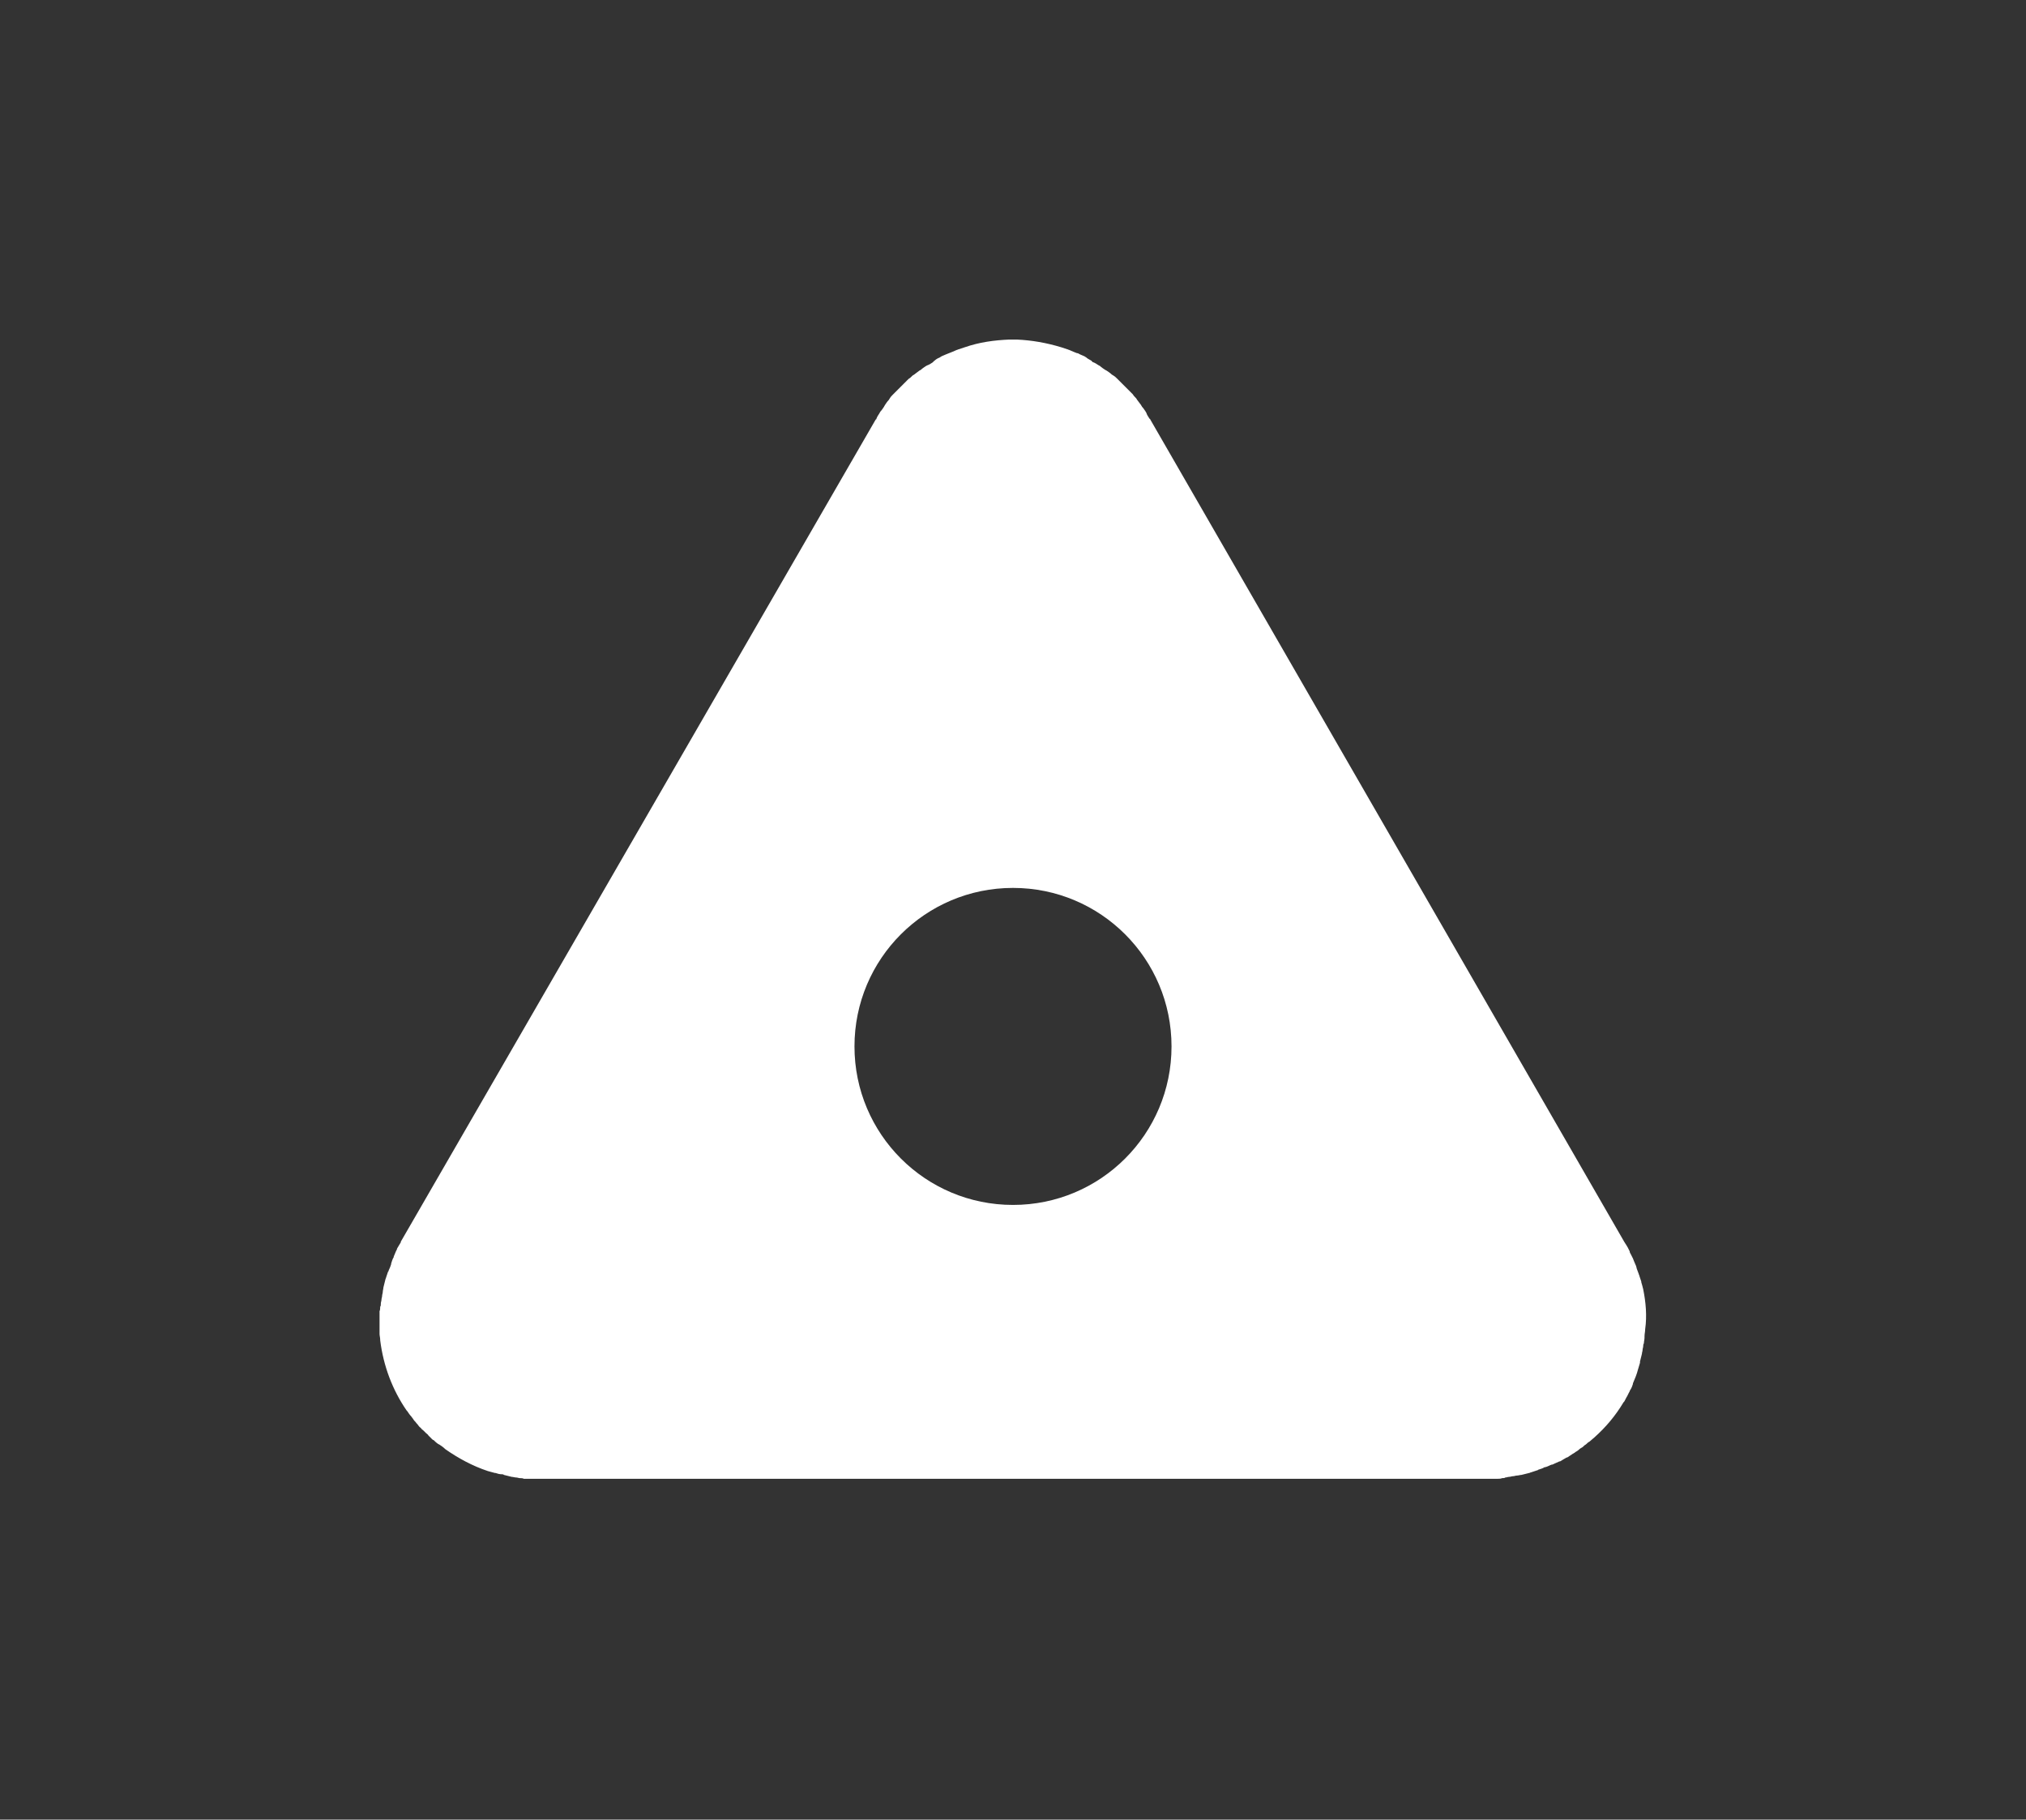 <?xml version="1.0" encoding="utf-8"?>
<!-- Generator: Adobe Illustrator 24.2.3, SVG Export Plug-In . SVG Version: 6.00 Build 0)  -->
<svg version="1.1" id="圖層_1" xmlns="http://www.w3.org/2000/svg" xmlns:xlink="http://www.w3.org/1999/xlink" x="0px" y="0px"
	 viewBox="0 0 314.4 282.4" style="enable-background:new 0 0 314.4 282.4;" xml:space="preserve">
<rect x="0" y="0" width="314.4" height="282.4" fill="#333333" stroke="none"/>
<style type="text/css">
	.st0{fill:#FFFFFF;}
</style>
<path class="st0" d="M255,200.1C255,200.1,255,200.1,255,200.1c-0.1-0.4-0.2-0.8-0.3-1.1c0,0,0-0.1,0-0.1c-0.1-0.3-0.2-0.6-0.3-0.9
	c0-0.1-0.1-0.2-0.1-0.3c-0.1-0.3-0.2-0.5-0.3-0.8c0-0.1-0.1-0.3-0.1-0.4c-0.1-0.2-0.2-0.5-0.3-0.7c-0.1-0.2-0.1-0.3-0.2-0.5
	c-0.1-0.2-0.2-0.4-0.3-0.6c-0.1-0.2-0.2-0.3-0.2-0.5c-0.1-0.2-0.2-0.4-0.3-0.6c-0.1-0.2-0.2-0.3-0.3-0.5c-0.1-0.1-0.1-0.2-0.2-0.3
	L178.5,65.1c0,0,0-0.1-0.1-0.1c-0.2-0.3-0.4-0.6-0.5-0.9c0-0.1-0.1-0.1-0.1-0.2c-0.2-0.3-0.4-0.6-0.6-0.8c0-0.1-0.1-0.1-0.1-0.2
	c-0.2-0.3-0.4-0.5-0.6-0.8c-0.1-0.1-0.1-0.2-0.2-0.3c-0.2-0.2-0.4-0.4-0.5-0.6c-0.1-0.1-0.2-0.2-0.3-0.3c-0.2-0.2-0.3-0.3-0.5-0.5
	c-0.1-0.1-0.3-0.3-0.4-0.4c-0.1-0.1-0.3-0.3-0.4-0.4c-0.2-0.2-0.3-0.3-0.5-0.5c-0.1-0.1-0.2-0.2-0.3-0.3c-0.2-0.2-0.4-0.4-0.6-0.5
	c-0.1-0.1-0.2-0.1-0.3-0.2c-0.2-0.2-0.5-0.4-0.8-0.6c-0.1,0-0.1-0.1-0.2-0.1c-0.3-0.2-0.6-0.4-0.8-0.6c-0.1,0-0.1-0.1-0.2-0.1
	c-0.3-0.2-0.6-0.4-0.9-0.5c0,0-0.1,0-0.1-0.1c0,0-0.1,0-0.1-0.1c-0.3-0.2-0.6-0.3-0.8-0.5c-0.1-0.1-0.2-0.1-0.3-0.2
	c-0.2-0.1-0.5-0.2-0.7-0.3c-0.2-0.1-0.3-0.2-0.5-0.2c-0.2-0.1-0.3-0.1-0.5-0.2c-0.2-0.1-0.5-0.2-0.7-0.3c-0.1,0-0.2-0.1-0.3-0.1
	c-0.3-0.1-0.6-0.2-0.9-0.3c0,0,0,0,0,0c-2.3-0.7-4.6-1.1-6.9-1.2c-0.2,0-0.4,0-0.6,0c-0.2,0-0.4,0-0.6,0c-2.3,0.1-4.6,0.4-6.9,1.2
	c0,0,0,0,0,0c-0.3,0.1-0.6,0.2-0.9,0.3c-0.1,0-0.2,0.1-0.3,0.1c-0.2,0.1-0.5,0.2-0.7,0.3c-0.2,0.1-0.3,0.1-0.5,0.2
	c-0.2,0.1-0.3,0.1-0.5,0.2c-0.2,0.1-0.5,0.2-0.7,0.3c-0.1,0.1-0.2,0.1-0.3,0.2c-0.3,0.1-0.6,0.3-0.8,0.5c0,0-0.1,0-0.1,0.1
	c0,0-0.1,0-0.1,0.1c-0.3,0.2-0.6,0.4-0.9,0.5c-0.1,0-0.1,0.1-0.2,0.1c-0.3,0.2-0.6,0.4-0.8,0.6c-0.1,0-0.1,0.1-0.2,0.1
	c-0.3,0.2-0.5,0.4-0.8,0.6c-0.1,0.1-0.2,0.1-0.3,0.2c-0.2,0.2-0.4,0.4-0.6,0.5c-0.1,0.1-0.2,0.2-0.3,0.3c-0.2,0.2-0.3,0.3-0.5,0.5
	c-0.1,0.1-0.3,0.3-0.4,0.4c-0.1,0.1-0.3,0.3-0.4,0.4c-0.2,0.2-0.3,0.3-0.5,0.5c-0.1,0.1-0.2,0.2-0.3,0.3c-0.2,0.2-0.4,0.4-0.5,0.6
	c-0.1,0.1-0.1,0.2-0.2,0.3c-0.2,0.2-0.4,0.5-0.6,0.8c0,0.1-0.1,0.1-0.1,0.2c-0.2,0.3-0.4,0.6-0.6,0.8c0,0.1-0.1,0.1-0.1,0.2
	c-0.2,0.3-0.4,0.6-0.5,0.9c0,0,0,0.1-0.1,0.1L62.2,192.7c0,0,0,0,0,0.1c-0.2,0.3-0.4,0.7-0.6,1c0,0,0,0,0,0.1
	c-0.2,0.3-0.3,0.7-0.5,1.1c0,0,0,0,0,0.1c-0.2,0.3-0.3,0.7-0.4,1c0,0,0,0.1,0,0.1c-0.1,0.3-0.2,0.6-0.4,1c0,0.1,0,0.1-0.1,0.2
	c-0.1,0.3-0.2,0.6-0.3,0.9c0,0.1-0.1,0.2-0.1,0.3c-0.1,0.3-0.1,0.5-0.2,0.8c0,0.1-0.1,0.3-0.1,0.4c0,0.2-0.1,0.5-0.1,0.7
	c0,0.2-0.1,0.4-0.1,0.6c0,0.2-0.1,0.4-0.1,0.6c0,0.2-0.1,0.4-0.1,0.6c0,0.2,0,0.4-0.1,0.5c0,0.2,0,0.5-0.1,0.7c0,0.2,0,0.3,0,0.5
	c0,0.2,0,0.5,0,0.7c0,0.1,0,0.2,0,0.3c0,0.1,0,0.2,0,0.3c0,0.2,0,0.4,0,0.6c0,0.2,0,0.5,0,0.7c0,0.1,0,0.3,0,0.4
	c0,0.3,0.1,0.6,0.1,0.9c0,0,0,0.1,0,0.1c0.5,4,1.9,7.7,4.1,10.9c0,0,0.1,0.1,0.1,0.1c0.2,0.3,0.4,0.6,0.6,0.8
	c0.1,0.1,0.2,0.3,0.3,0.4c0.1,0.2,0.3,0.4,0.4,0.5c0.1,0.2,0.3,0.3,0.4,0.5c0.1,0.1,0.2,0.3,0.4,0.4c0.1,0.2,0.3,0.3,0.4,0.4
	c0.1,0.1,0.3,0.3,0.4,0.4c0.1,0.1,0.3,0.2,0.4,0.4c0.2,0.2,0.3,0.3,0.5,0.5c0.1,0.1,0.2,0.2,0.3,0.2c0.2,0.2,0.4,0.4,0.7,0.6
	c0.1,0,0.1,0.1,0.2,0.1c0.3,0.2,0.6,0.4,0.9,0.7c0,0,0,0,0,0c2,1.4,4.2,2.6,6.6,3.4c0,0,0,0,0,0c0.4,0.1,0.7,0.2,1.1,0.3
	c0,0,0.1,0,0.1,0c0.3,0.1,0.6,0.2,1,0.2c0.1,0,0.2,0,0.3,0.1c0.3,0.1,0.5,0.1,0.8,0.2c0.1,0,0.3,0.1,0.4,0.1c0.2,0,0.5,0.1,0.7,0.1
	c0.2,0,0.4,0.1,0.6,0.1c0.2,0,0.4,0,0.6,0.1c0.2,0,0.4,0,0.7,0c0.2,0,0.4,0,0.5,0c0.2,0,0.5,0,0.7,0c0.1,0,0.2,0,0.3,0h147.4
	c0.1,0,0.2,0,0.3,0c0.2,0,0.5,0,0.7,0c0.2,0,0.3,0,0.5,0c0.2,0,0.5,0,0.7-0.1c0.2,0,0.4,0,0.5-0.1c0.2,0,0.4-0.1,0.6-0.1
	c0.2,0,0.4-0.1,0.6-0.1c0.2,0,0.4-0.1,0.6-0.1c0.2,0,0.5-0.1,0.7-0.1c0.1,0,0.3-0.1,0.4-0.1c0.3-0.1,0.5-0.1,0.8-0.2
	c0.1,0,0.2-0.1,0.3-0.1c0.3-0.1,0.6-0.2,0.9-0.3c0.1,0,0.1,0,0.2-0.1c0.3-0.1,0.7-0.2,1-0.4c0,0,0.1,0,0.1,0c0.4-0.1,0.7-0.3,1-0.4
	c0,0,0,0,0.1,0c0.4-0.2,0.7-0.3,1.1-0.5c0,0,0,0,0.1,0c0.3-0.2,0.7-0.4,1-0.6c0,0,0,0,0.1,0c0,0,0,0,0,0c0.3-0.2,0.6-0.4,0.9-0.6
	c0.1,0,0.1-0.1,0.2-0.1c0.2-0.2,0.5-0.3,0.7-0.5c0.1-0.1,0.2-0.2,0.4-0.3c0.2-0.1,0.3-0.2,0.5-0.4c0.2-0.1,0.4-0.3,0.5-0.4
	c0.1-0.1,0.2-0.1,0.3-0.2c0.2-0.2,0.5-0.4,0.7-0.6c0,0,0,0,0,0c1.8-1.6,3.3-3.4,4.5-5.4c0,0,0-0.1,0.1-0.1c0.2-0.3,0.3-0.6,0.5-0.9
	c0.1-0.2,0.2-0.4,0.3-0.6c0.1-0.1,0.1-0.3,0.2-0.4c0.2-0.3,0.3-0.6,0.4-0.9c0,0,0-0.1,0-0.1c0.3-0.7,0.6-1.4,0.8-2.2c0,0,0,0,0,0
	c0.1-0.3,0.2-0.7,0.3-1c0-0.1,0-0.1,0-0.2c0.1-0.3,0.1-0.5,0.2-0.8c0-0.1,0.1-0.3,0.1-0.4c0-0.2,0.1-0.4,0.1-0.6
	c0-0.2,0.1-0.4,0.1-0.6c0-0.1,0-0.3,0.1-0.4c0-0.3,0.1-0.6,0.1-0.9c0-0.1,0-0.1,0-0.2c0-0.4,0.1-0.7,0.1-1.1c0,0,0,0,0,0
	C255.6,204.2,255.4,202.1,255,200.1z M157.2,187c-13.6,0-24.6-11-24.6-24.6s11-24.6,24.6-24.6c13.6,0,24.6,11,24.6,24.6
	S170.8,187,157.2,187z"/>
</svg>
